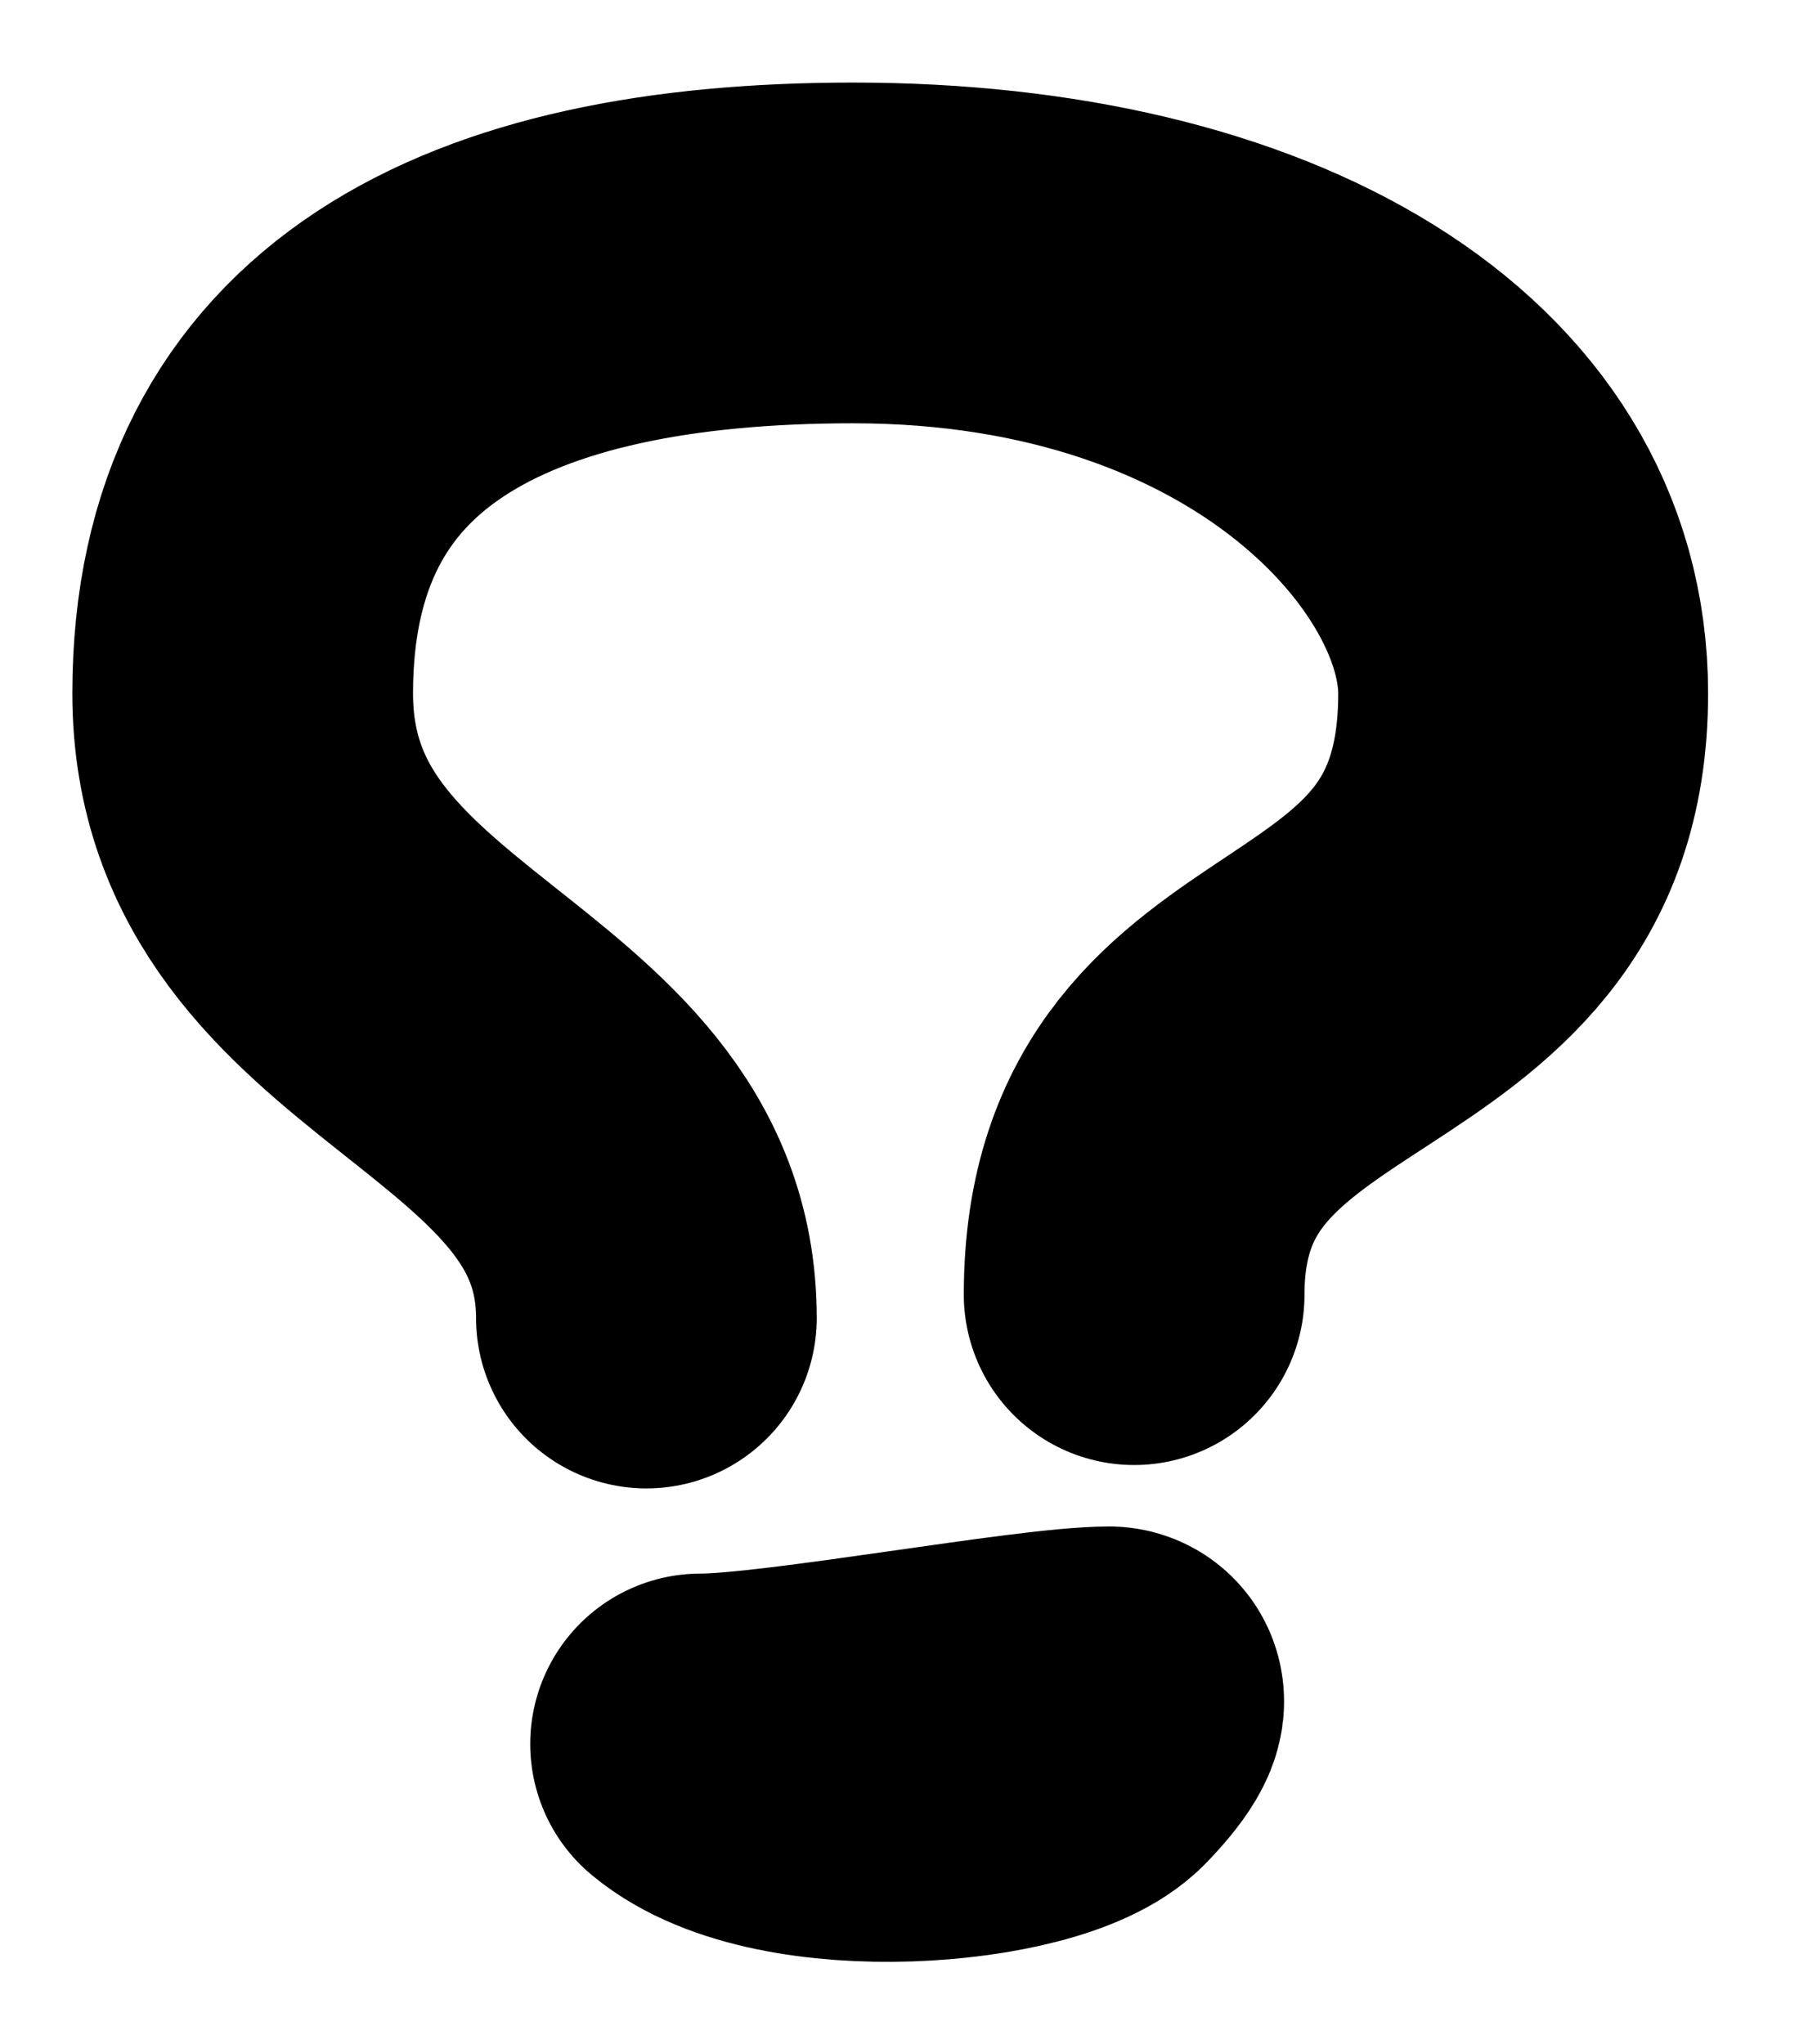 <svg width="16" height="18" viewBox="0 0 16 18" fill="none" xmlns="http://www.w3.org/2000/svg">
<path d="M5.692 11.605C5.692 9.065 2.137 8.915 2.137 6.106C2.137 3.298 4.291 2.227 7.513 2.227M7.513 2.227C10.999 2.227 13.541 3.673 13.541 6.106C13.541 9.174 9.987 8.517 9.987 11.399C9.987 8.352 13.284 9.248 13.284 6.107C13.284 4.531 11.28 2.227 7.513 2.227ZM6.169 15.355C6.914 15.355 9.135 14.94 9.768 14.94C9.861 14.948 9.789 15.105 9.548 15.355C9.105 15.816 6.948 16.002 6.169 15.355Z" stroke="black" stroke-width="3" stroke-linecap="round" stroke-linejoin="round"/>
</svg>
